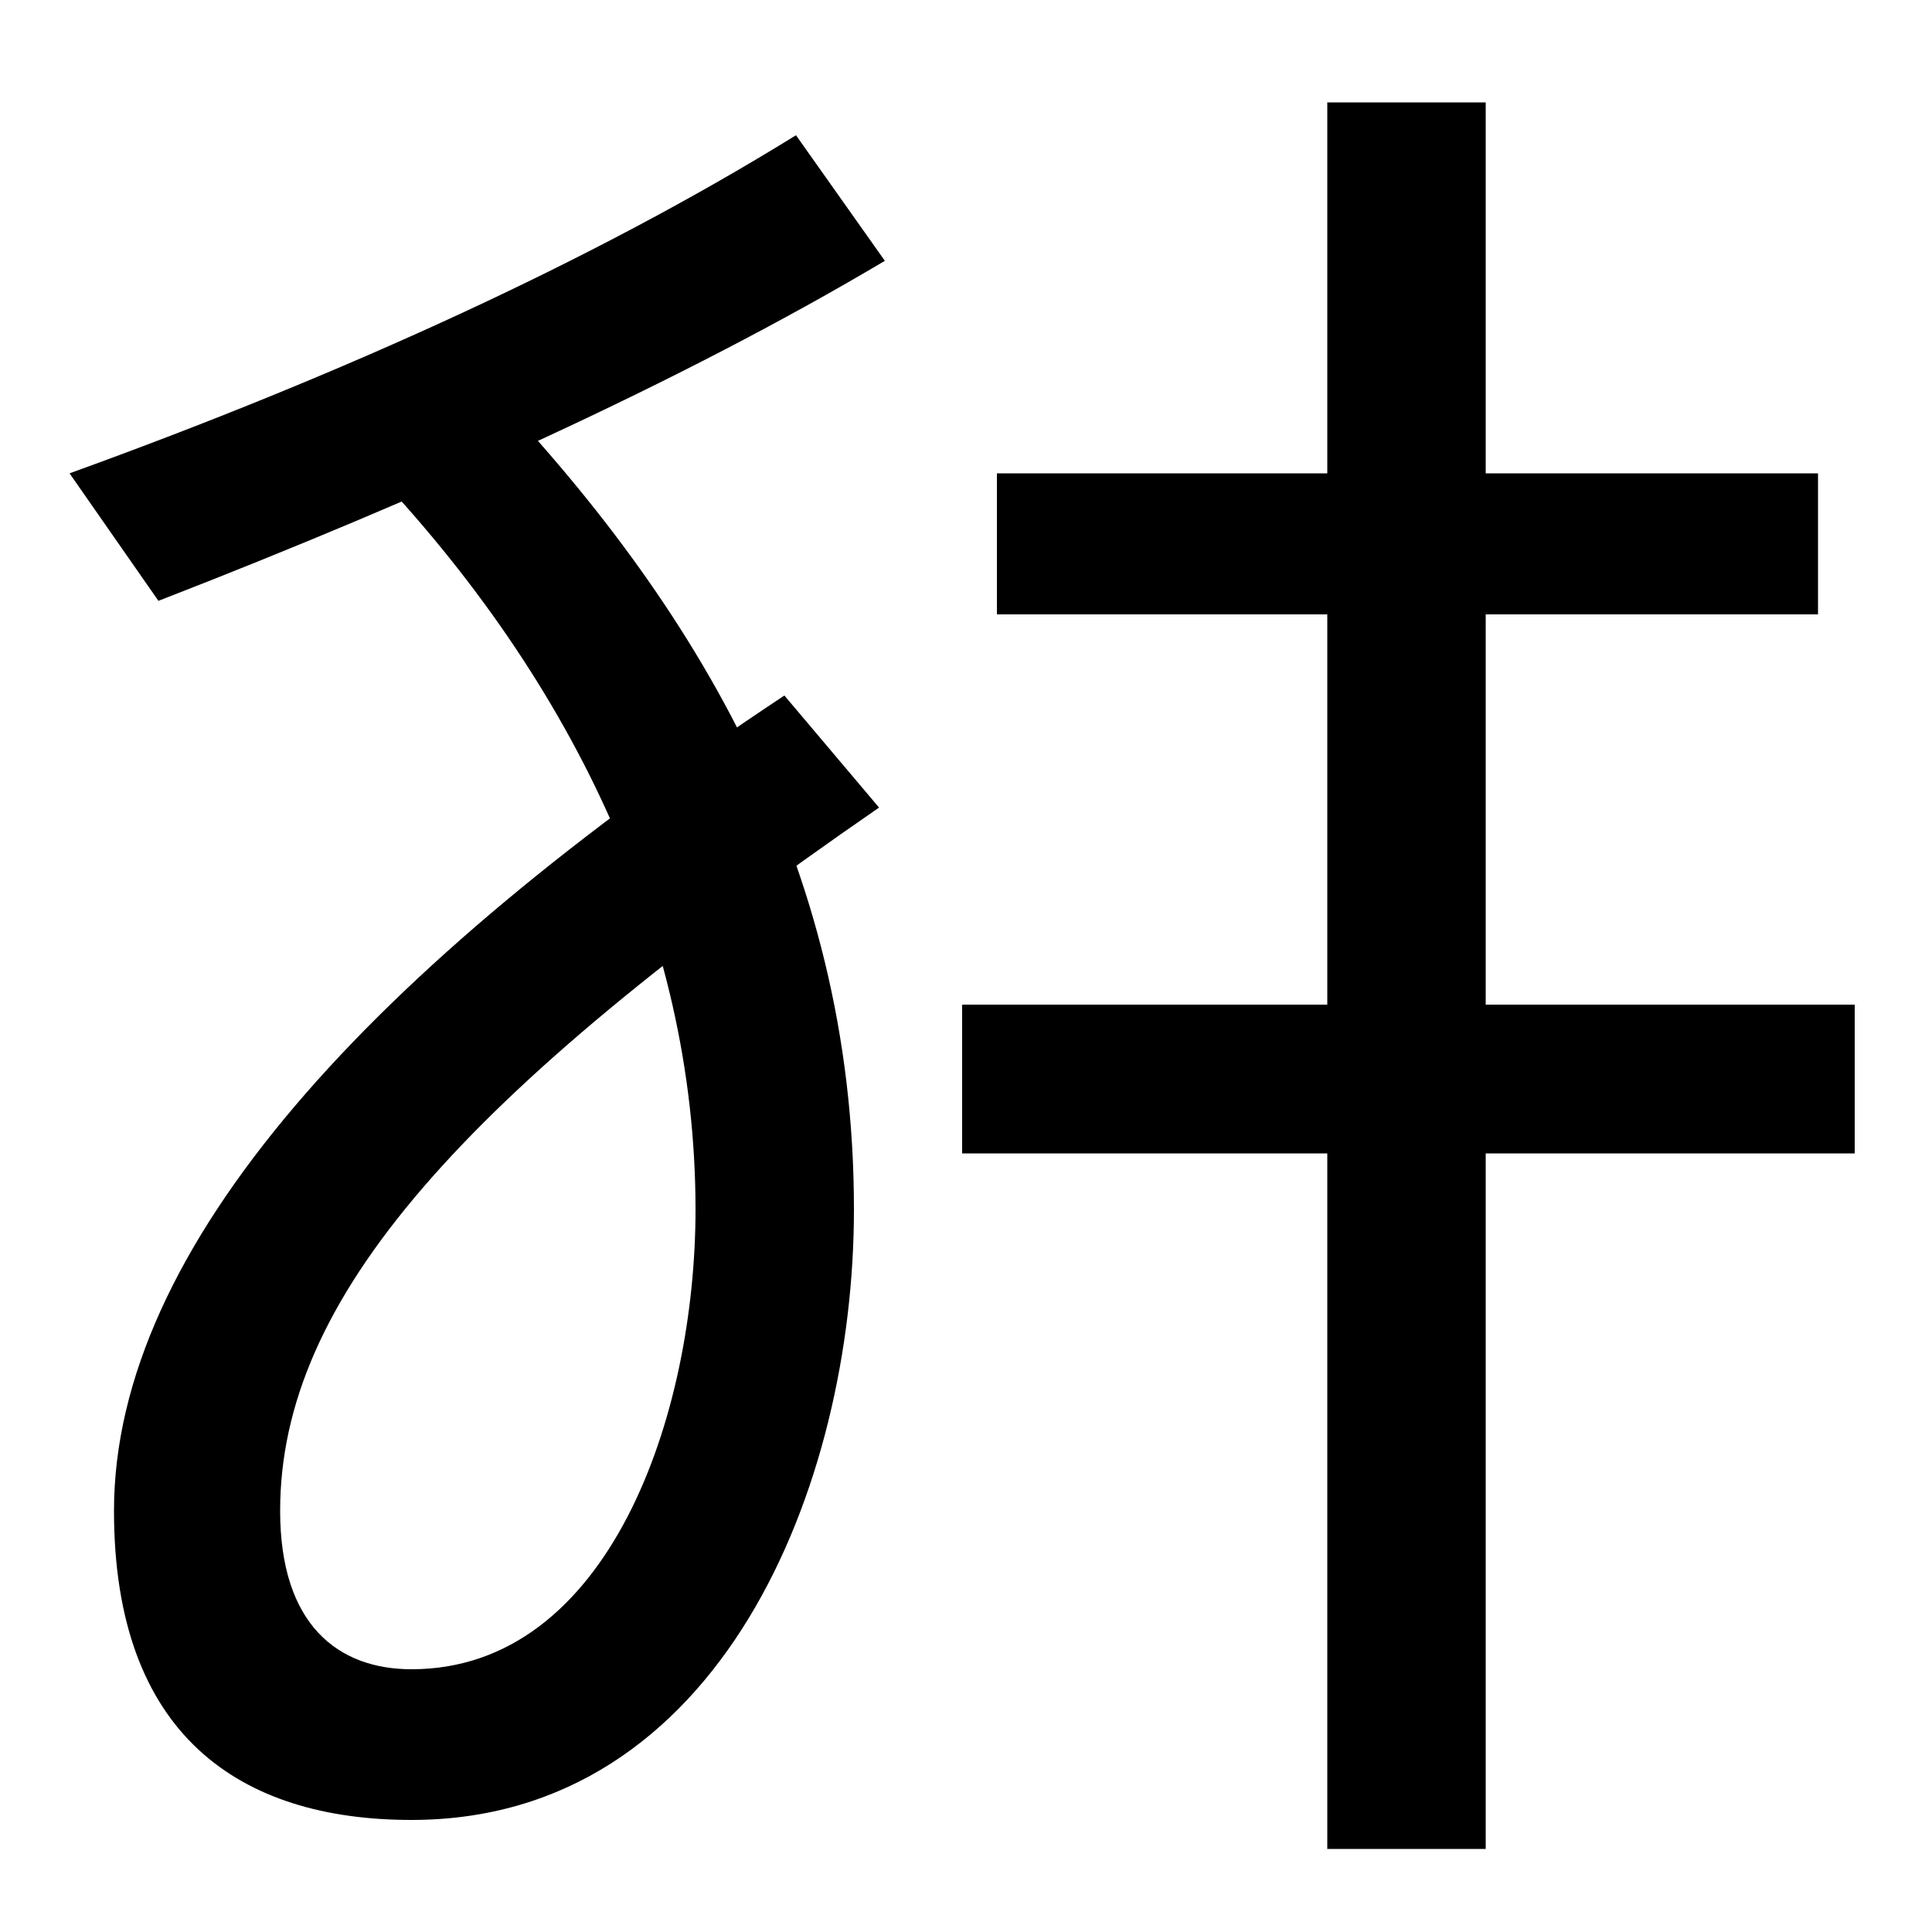 <svg xmlns="http://www.w3.org/2000/svg" width="1000" height="1000"><path d="M213 -62C373 -62 442 111 442 254C442 435 357 573 243 690L185 645C295 532 360 397 360 254C360 147 315 16 213 16C175 16 145 39 145 98C145 208 239 313 455 462L406 520C193 379 59 235 59 98C59 -18 124 -62 213 -62ZM36 635 82 569C221 623 352 682 458 745L412 810C307 745 177 686 36 635ZM516 635V562H941V635ZM498 360V283H960V360ZM687 827V-77H769V827Z" transform="translate(0, 880) scale(1,-1)" /></svg>